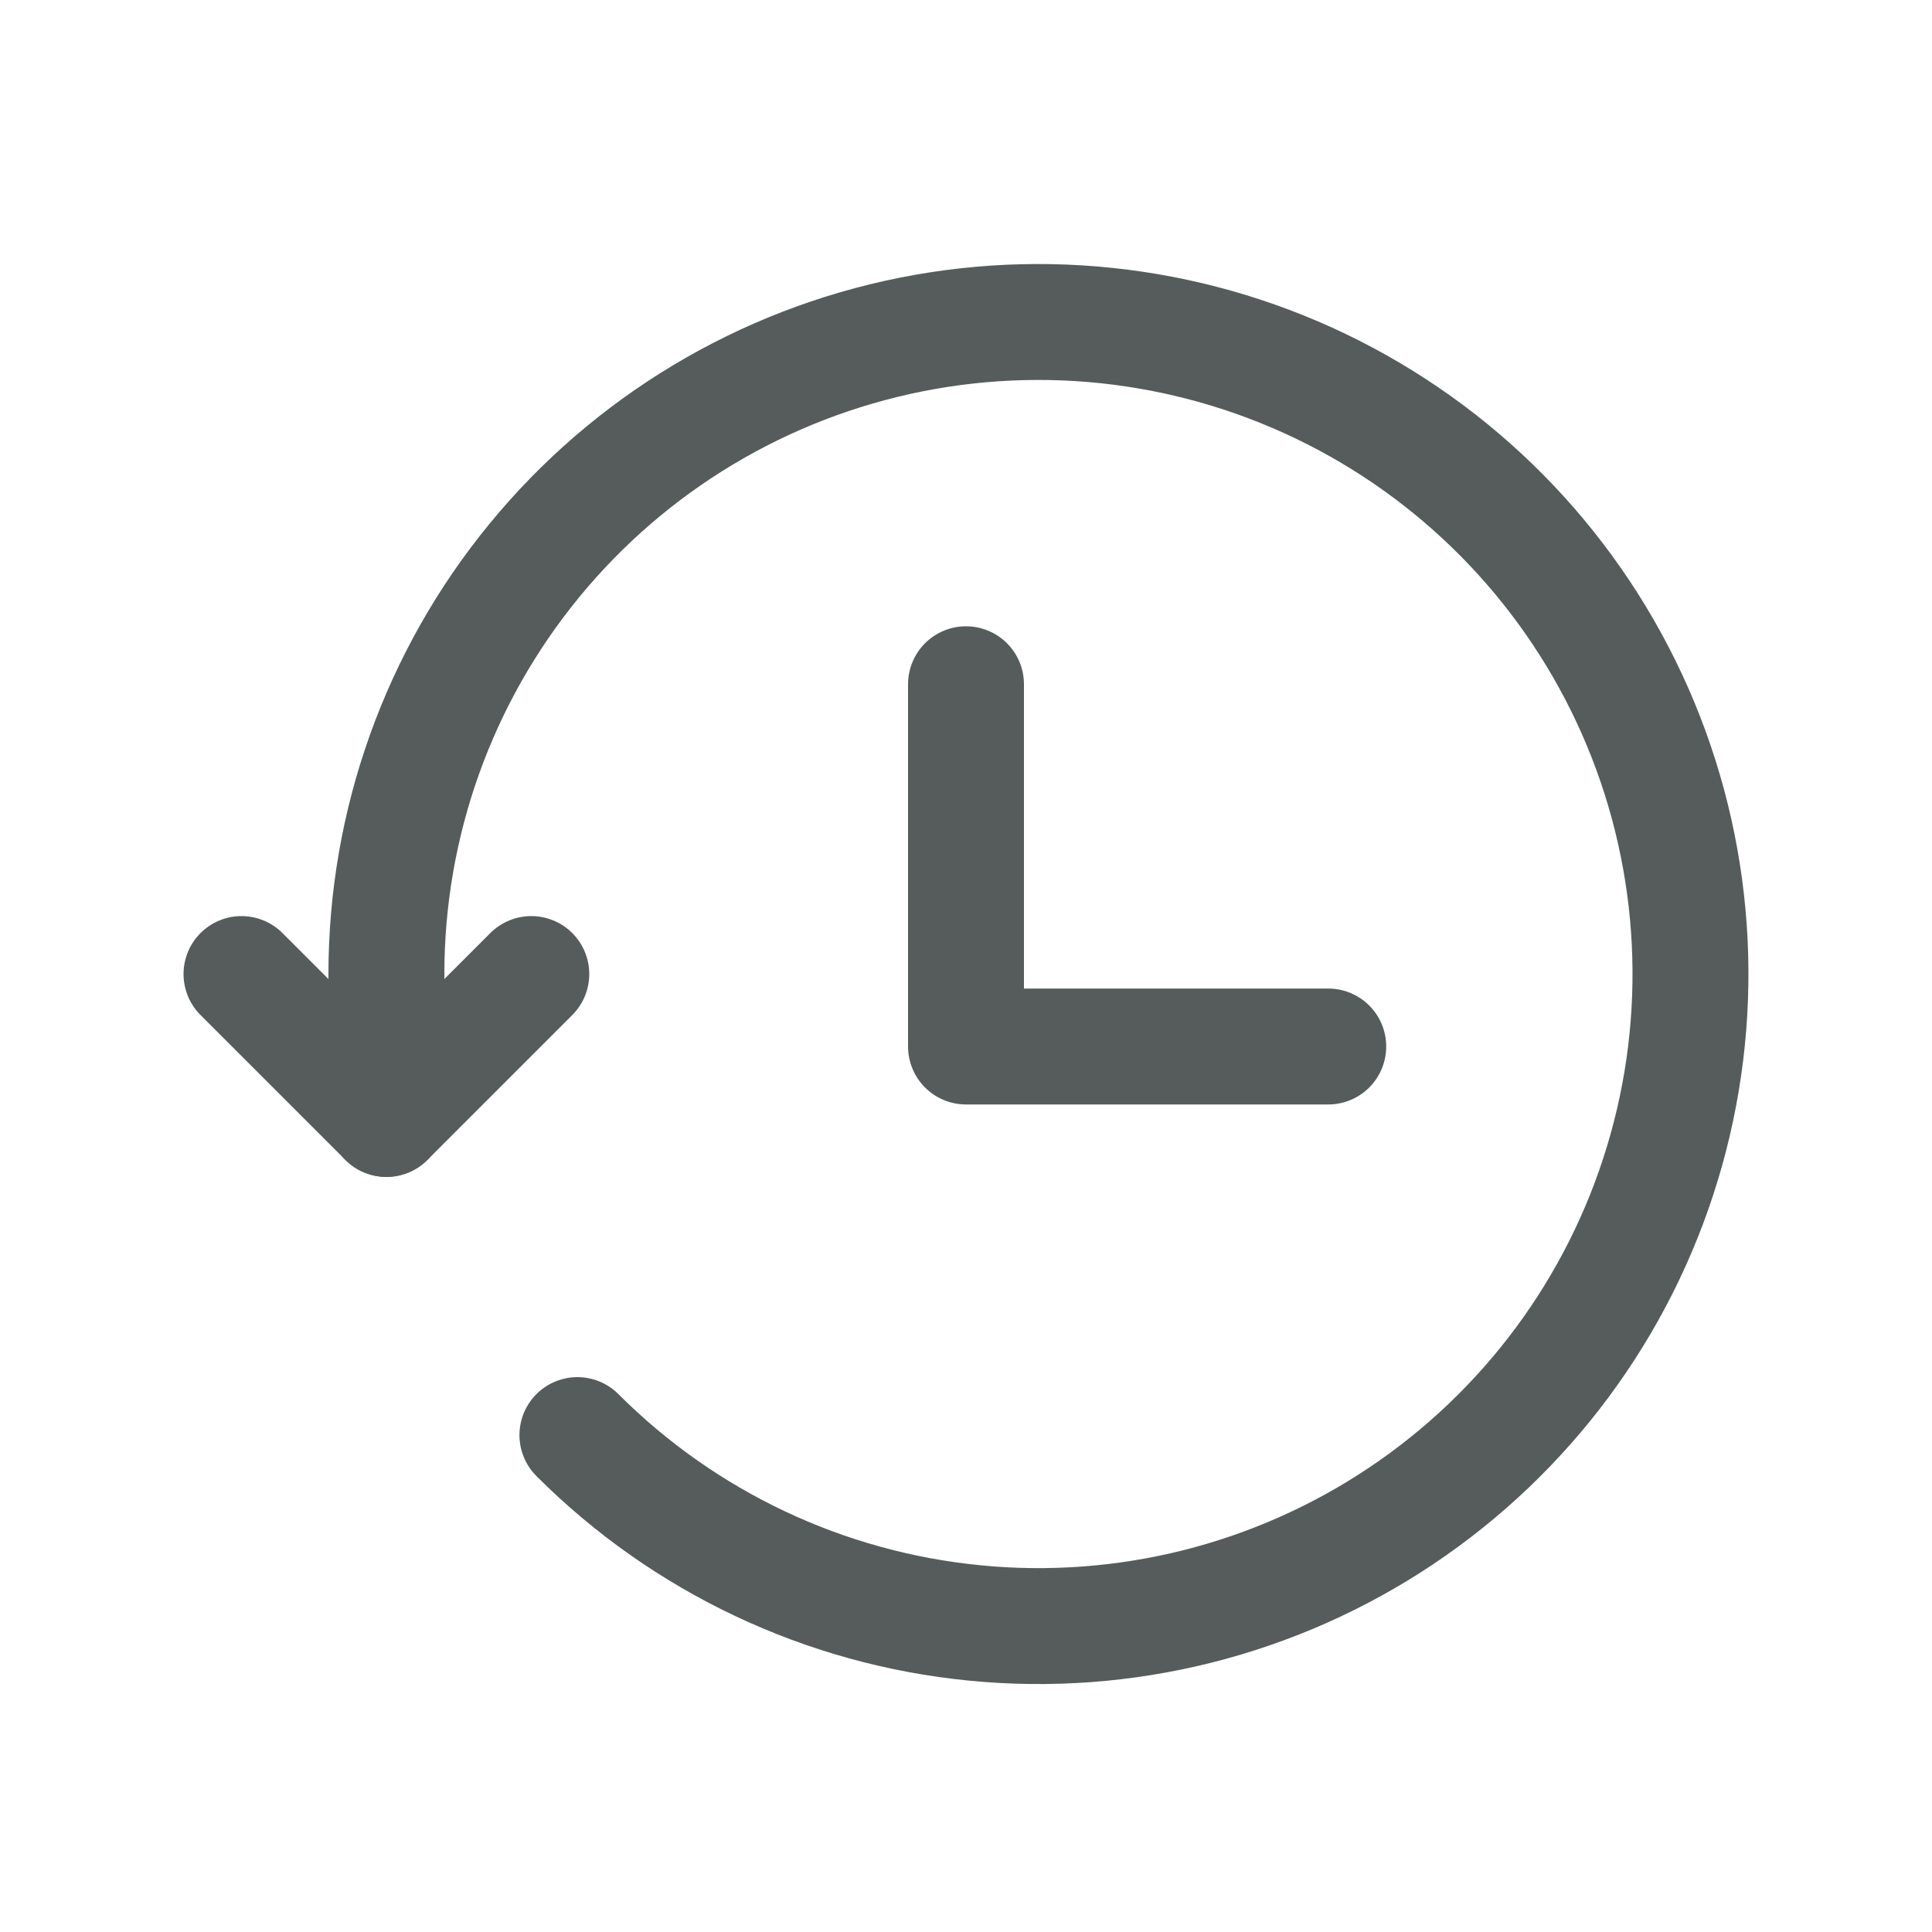 <svg width="30" height="30" viewBox="0 0 30 30" fill="none" xmlns="http://www.w3.org/2000/svg">
<path d="M8.966 22.284C10.622 23.941 12.802 24.972 15.133 25.201C17.465 25.431 19.803 24.845 21.751 23.543C23.699 22.241 25.135 20.305 25.814 18.063C26.494 15.821 26.375 13.412 25.478 11.248C24.581 9.084 22.962 7.298 20.895 6.194C18.829 5.091 16.444 4.737 14.146 5.195C11.849 5.653 9.781 6.893 8.296 8.705C6.81 10.516 5.999 12.787 6 15.129V17.375" stroke="#565C5C" stroke-width="1.8" stroke-linecap="round" stroke-linejoin="round"/>
<path d="M3.75 15.125L6 17.375L8.25 15.125M15 10.625V16.25H20.625" stroke="#565C5C" stroke-width="1.8" stroke-linecap="round" stroke-linejoin="round"/>
</svg>
